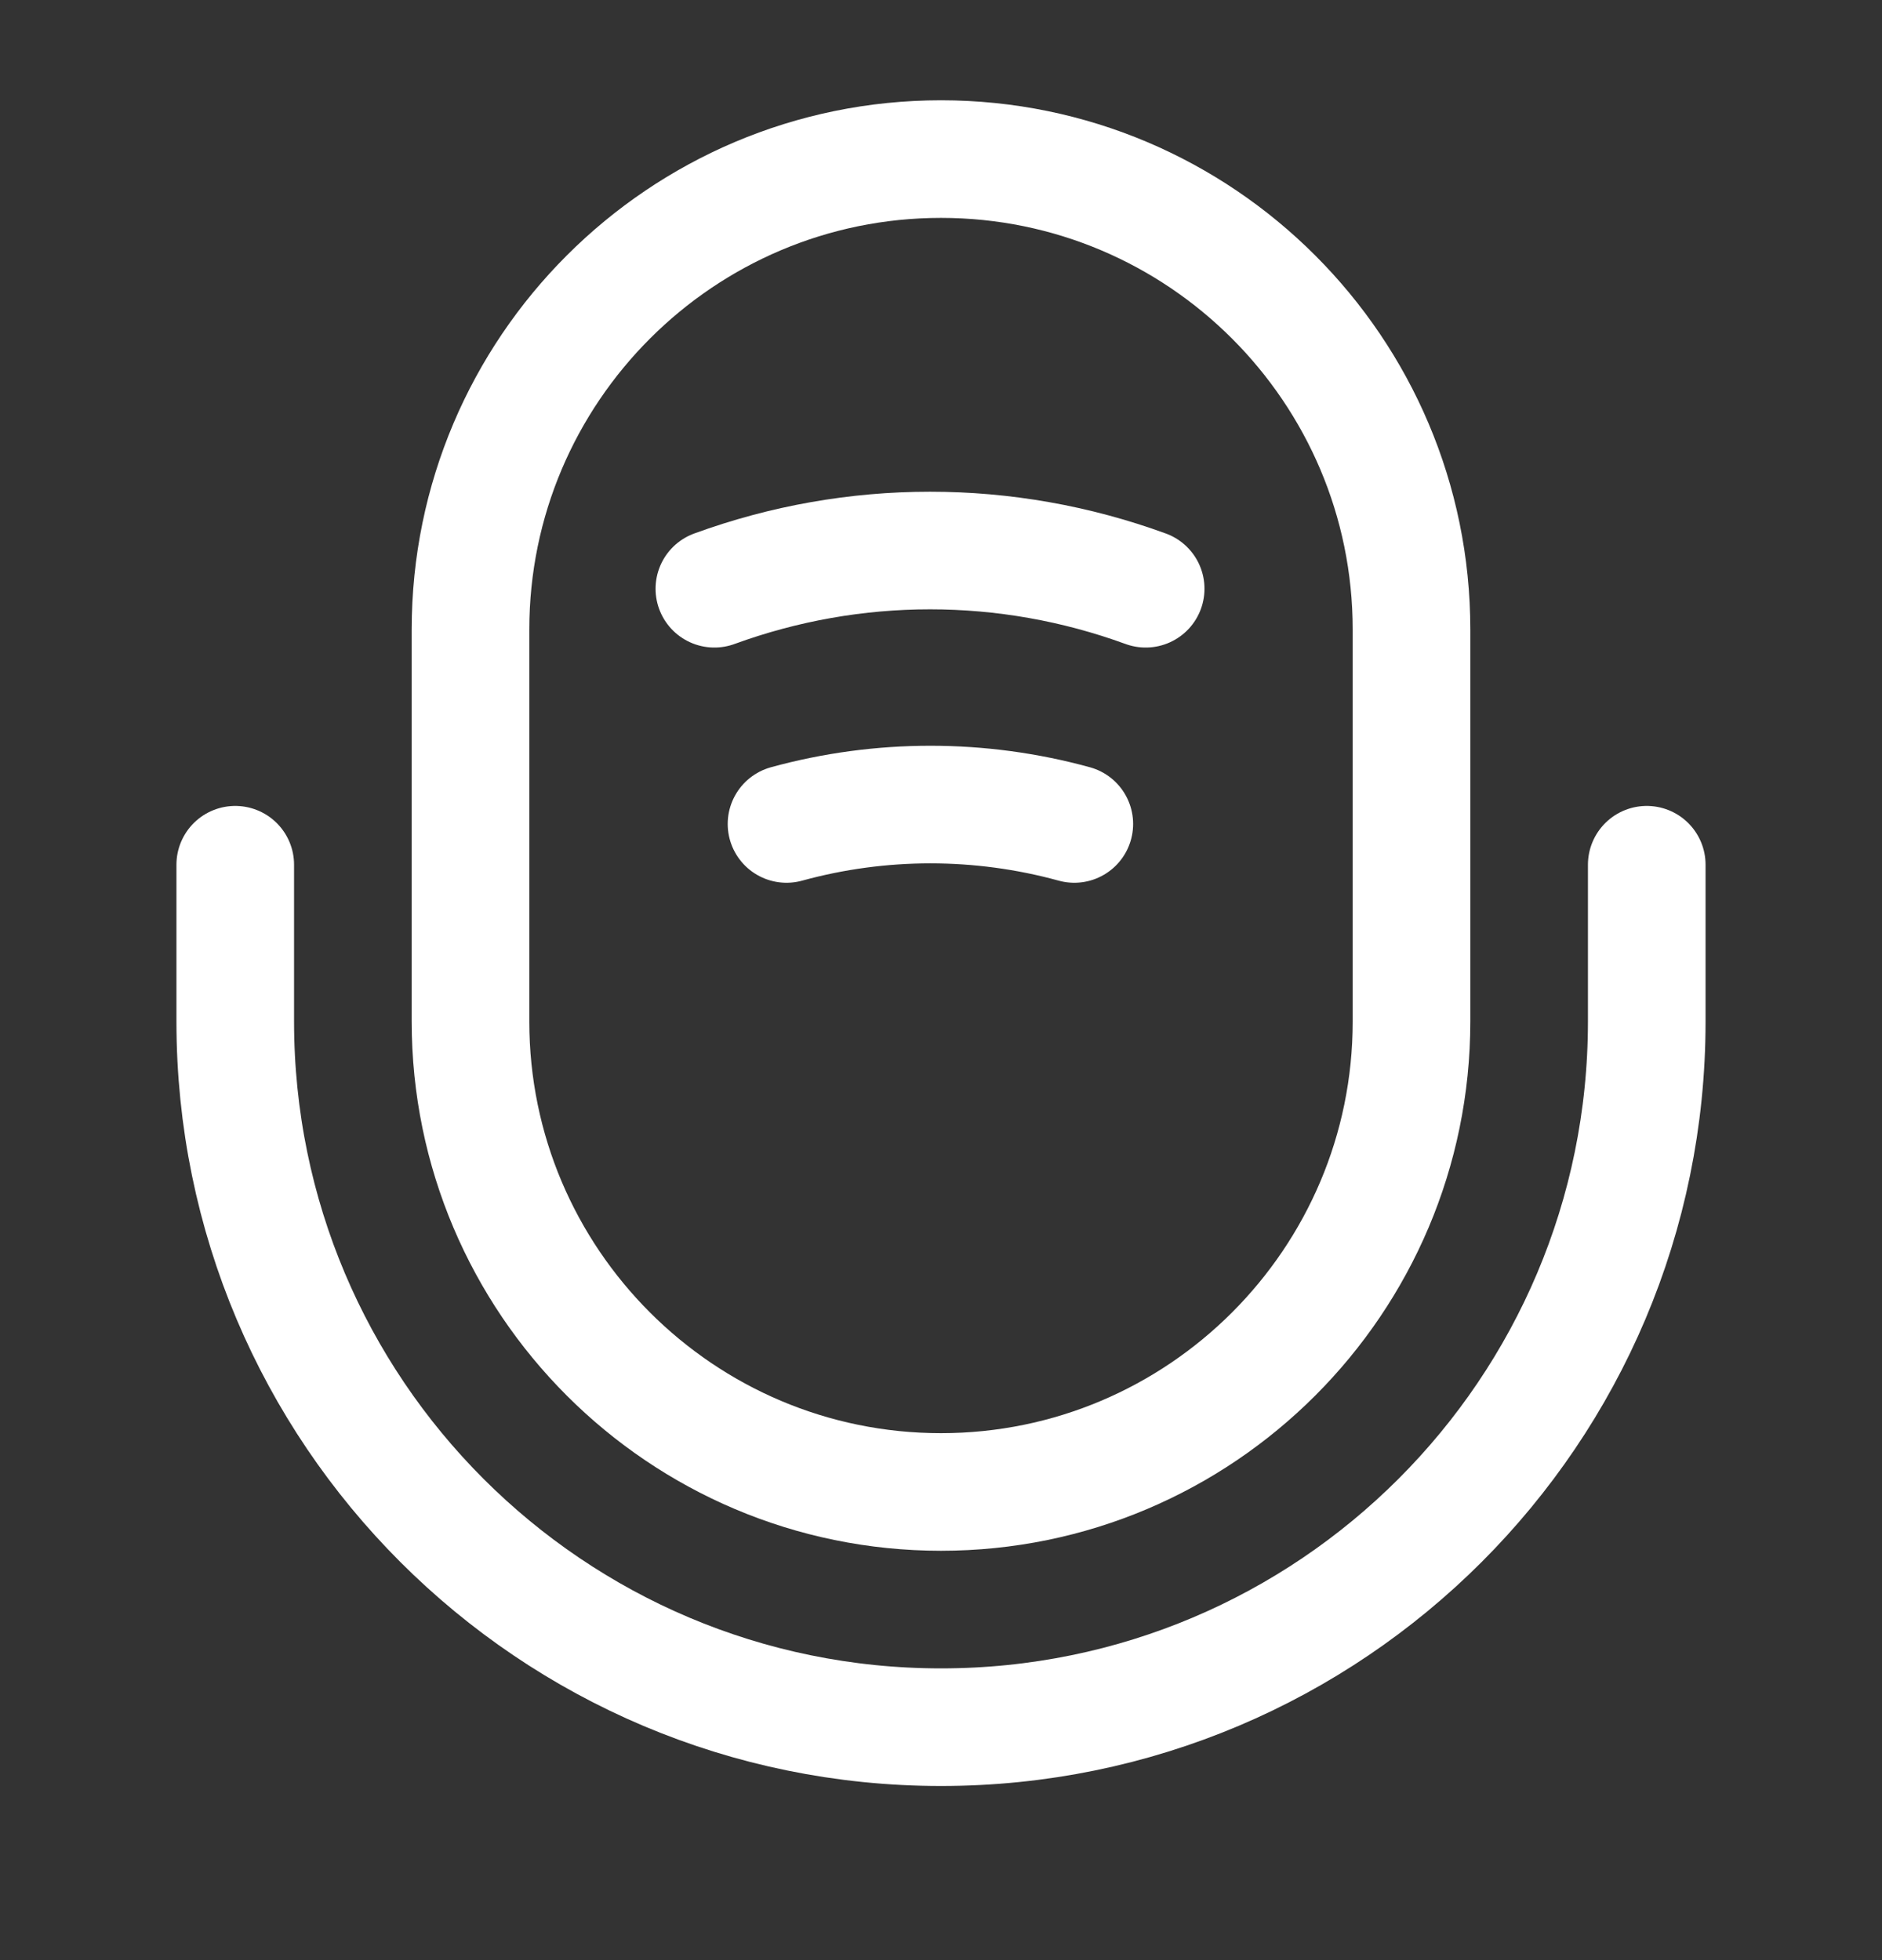 <svg width="24" height="25" viewBox="0 0 24 25" fill="none" xmlns="http://www.w3.org/2000/svg">
<rect x="0" y="0" width="24" height="25" fill="#333333" stroke="none"/>
<path d="M12 19.029C15.31 19.029 18 16.339 18 13.029V8.029C18 4.719 15.31 2.029 12 2.029C8.69 2.029 6 4.719 6 8.029V13.029C6 16.339 8.69 19.029 12 19.029Z" stroke="white" stroke-width="1.5" stroke-linecap="round" stroke-linejoin="round"/>
<path d="M3 11.029V13.029C3 17.999 7.03 22.029 12 22.029C16.97 22.029 21 17.999 21 13.029V11.029" stroke="white" stroke-width="1.5" stroke-linecap="round" stroke-linejoin="round"/>
<path d="M9.11 7.509C10.89 6.859 12.83 6.859 14.61 7.509" stroke="white" stroke-width="1.5" stroke-linecap="round" stroke-linejoin="round"/>
<path d="M10.03 10.509C11.23 10.179 12.5 10.179 13.7 10.509" stroke="white" stroke-width="1.5" stroke-linecap="round" stroke-linejoin="round"/>
</svg>

